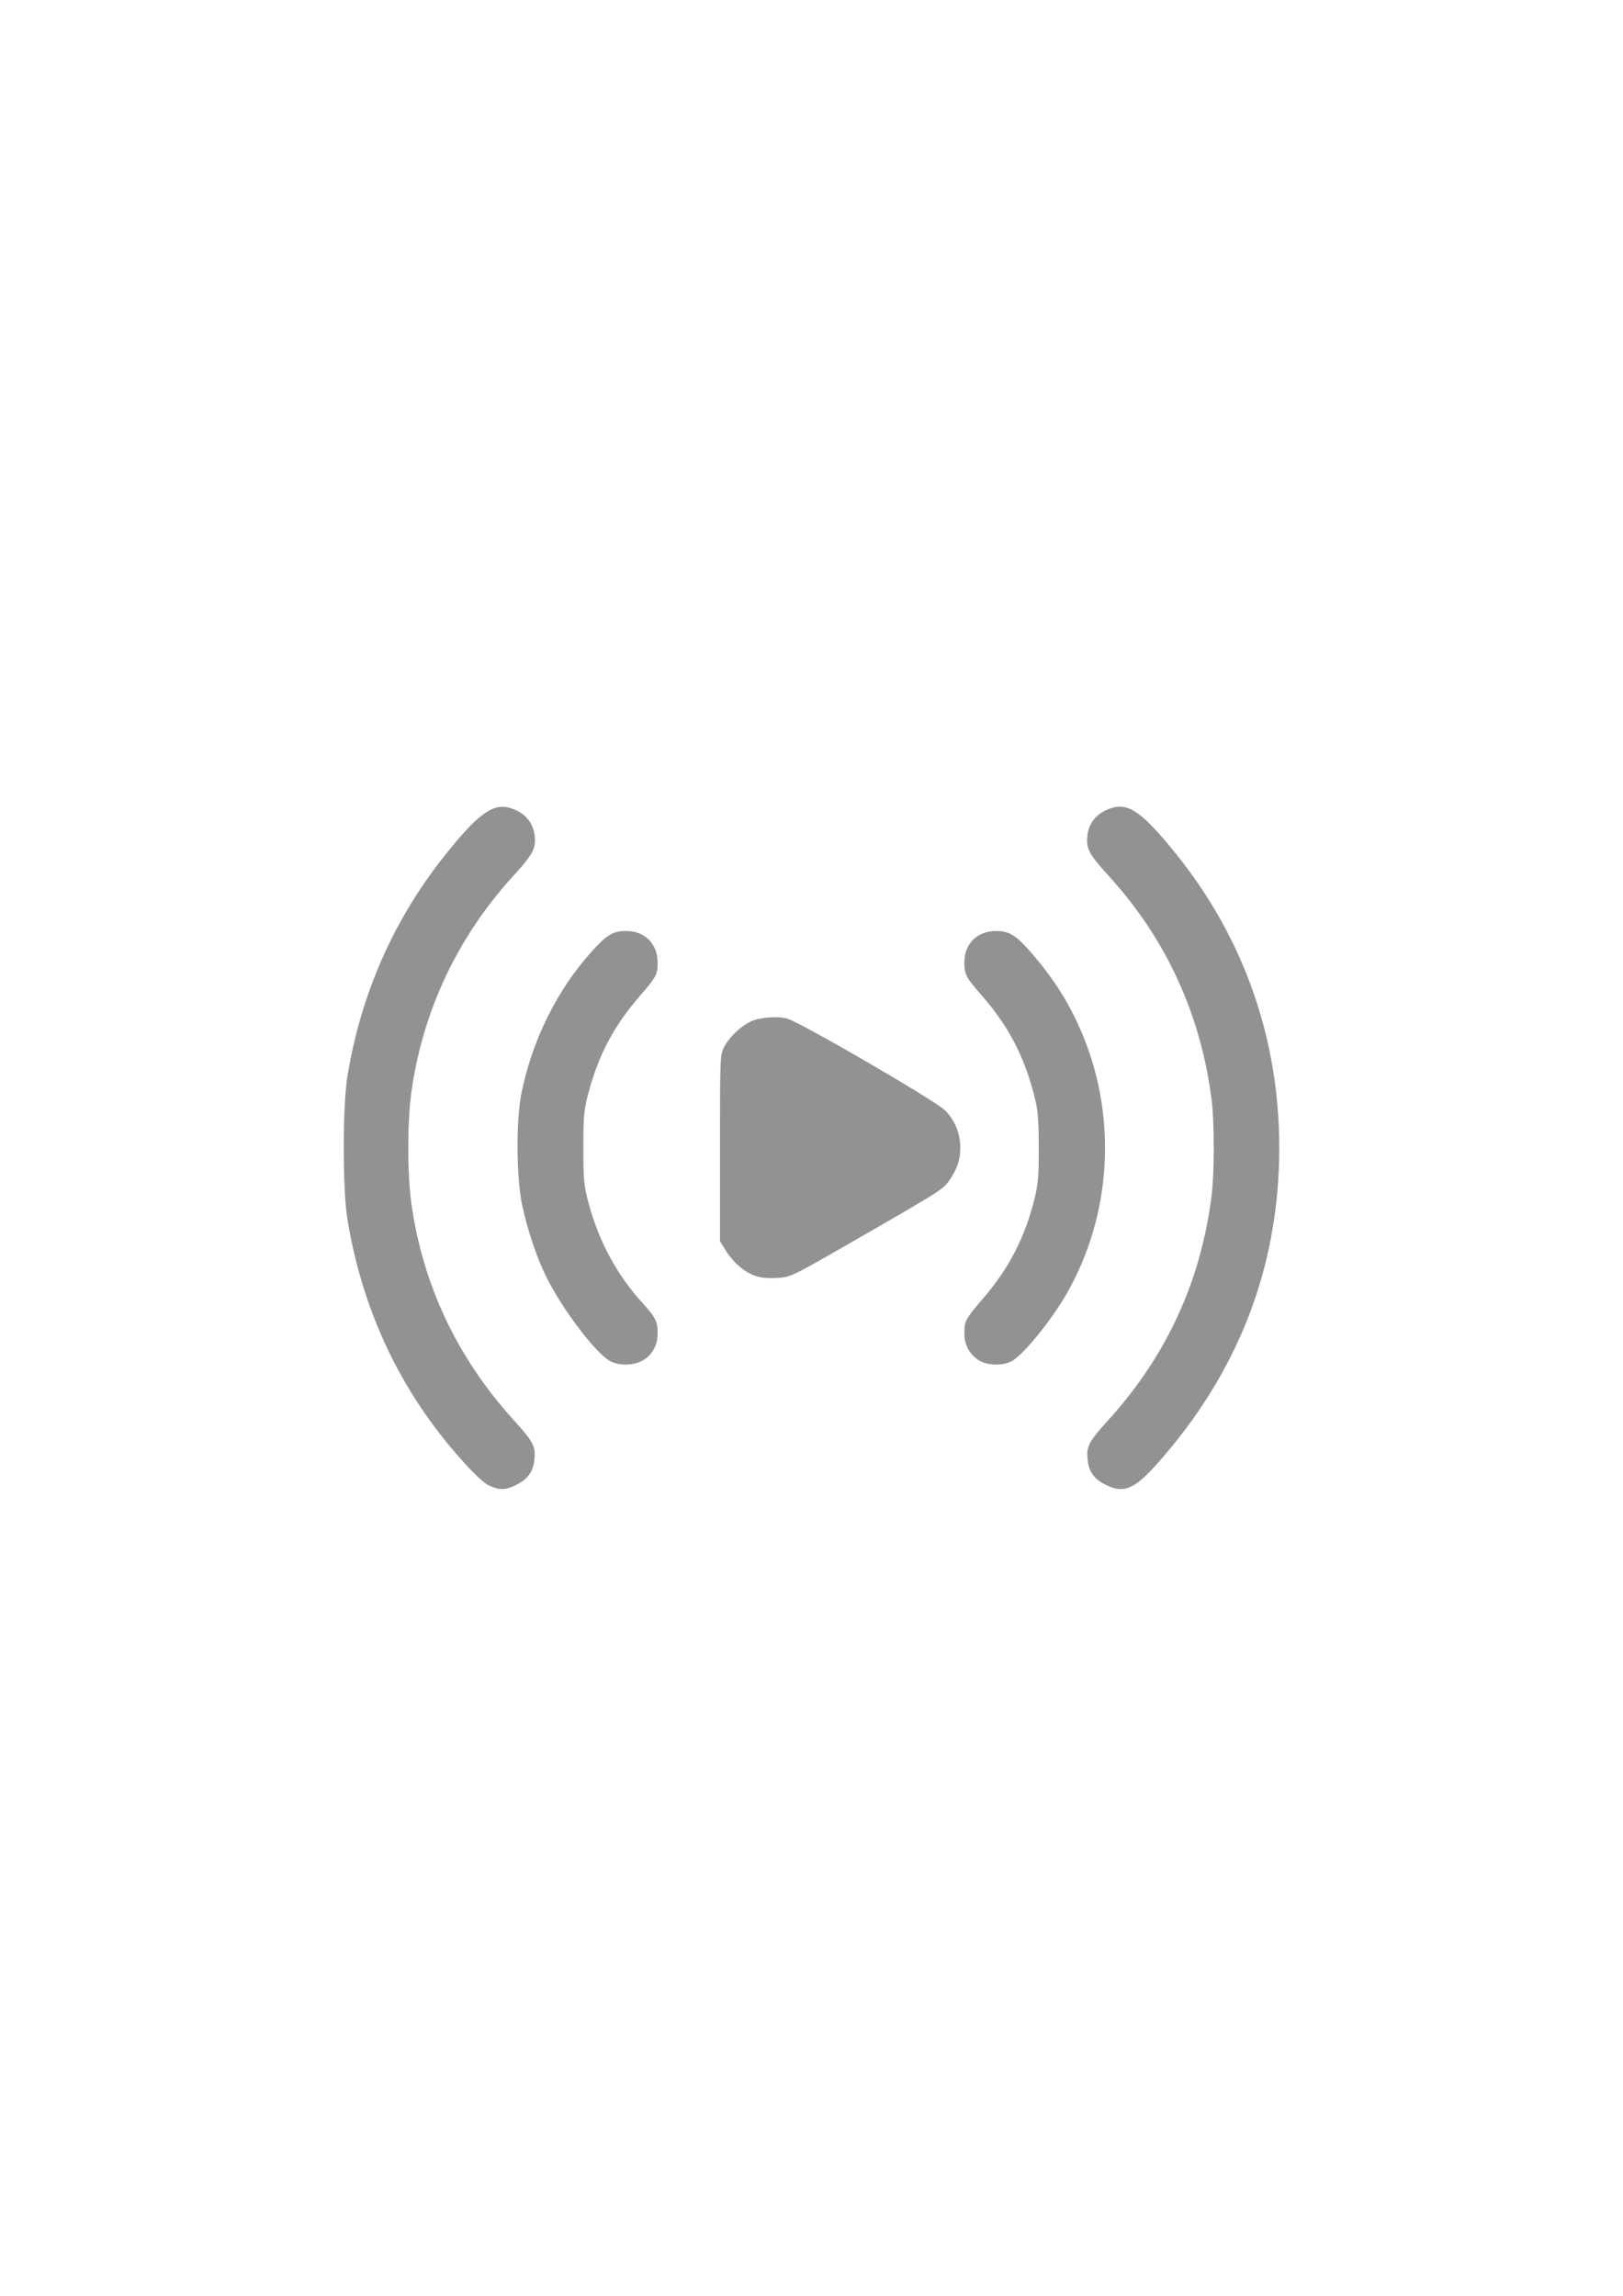<?xml version="1.0" encoding="UTF-8" standalone="no"?>
<!-- Created with Inkscape (http://www.inkscape.org/) -->

<svg
   width="210mm"
   height="297mm"
   viewBox="0 0 210 297"
   version="1.1"
   id="svg1"
   xml:space="preserve"
   xmlns="http://www.w3.org/2000/svg"
   xmlns:svg="http://www.w3.org/2000/svg"><defs
     id="defs1" /><g
     id="layer1"><path
       style="fill:#666666;fill-opacity:0.714"
       d="m 63.263,192.17 c -1.167,-0.537 -4.652,-4.328 -7.317,-7.959 -5.706,-7.774 -9.38,-16.627 -10.994,-26.493 -0.634,-3.875 -0.634,-14.594 0,-18.469 1.744,-10.656 5.951,-20.22 12.546,-28.519 4.324,-5.441 6.289,-6.875 8.508,-6.21 2.057,0.616 3.212,2.127 3.21,4.201 -0.001,1.254 -0.497,2.061 -2.852,4.648 -7.181,7.884 -11.673,17.435 -13.137,27.931 -0.534,3.829 -0.534,10.537 0,14.366 1.471,10.545 5.925,19.982 13.238,28.045 2.526,2.786 2.846,3.388 2.687,5.052 -0.154,1.604 -0.808,2.537 -2.321,3.31 -1.406,0.718 -2.171,0.739 -3.566,0.097 z m 79.777,-0.097 c -1.513,-0.773 -2.167,-1.705 -2.321,-3.31 -0.16,-1.664 0.16,-2.266 2.687,-5.052 7.556,-8.331 12,-18.012 13.375,-29.136 0.356,-2.881 0.356,-9.304 0,-12.185 -1.367,-11.058 -5.86,-20.882 -13.274,-29.022 -2.356,-2.586 -2.851,-3.394 -2.852,-4.648 -0.002,-2.073 1.152,-3.584 3.21,-4.201 2.221,-0.666 4.015,0.624 8.339,5.995 8.74,10.855 13.321,23.912 13.321,37.968 0,15.405 -5.299,29.096 -15.836,40.916 -2.934,3.291 -4.337,3.855 -6.648,2.674 z m -64.179,-16.038 c -1.938,-1.182 -6.028,-6.583 -8.09,-10.683 -1.281,-2.548 -2.447,-5.973 -3.196,-9.392 -0.759,-3.462 -0.821,-10.927 -0.121,-14.447 1.375,-6.915 4.661,-13.535 9.182,-18.503 1.93,-2.121 2.704,-2.572 4.407,-2.571 2.379,0.002 4.045,1.669 4.047,4.051 10e-4,1.574 -0.185,1.926 -2.305,4.357 -3.306,3.791 -5.316,7.569 -6.623,12.448 -0.613,2.291 -0.685,3.042 -0.685,7.189 0,4.146 0.072,4.898 0.685,7.189 1.304,4.87 3.636,9.205 6.879,12.787 1.824,2.015 2.05,2.458 2.049,4.018 -0.002,2.407 -1.666,4.05 -4.1,4.05 -0.824,0 -1.627,-0.186 -2.129,-0.492 z m 47.833,-0.034 c -1.234,-0.752 -1.914,-2.004 -1.915,-3.525 -10e-4,-1.589 0.146,-1.86 2.489,-4.58 3.255,-3.779 5.33,-7.798 6.562,-12.709 0.495,-1.975 0.584,-3.04 0.572,-6.837 -0.013,-3.97 -0.095,-4.798 -0.697,-7.056 -1.301,-4.872 -3.313,-8.655 -6.621,-12.448 -2.12,-2.431 -2.306,-2.783 -2.305,-4.357 0.002,-2.407 1.666,-4.05 4.1,-4.05 1.655,0 2.544,0.525 4.323,2.549 3.164,3.601 5.248,6.911 6.938,11.021 4.431,10.772 3.638,23.276 -2.113,33.327 -1.928,3.369 -5.456,7.747 -7.006,8.692 -1.11,0.677 -3.195,0.664 -4.327,-0.026 z M 97.692,165.045 c -1.438,-0.535 -2.809,-1.711 -3.738,-3.205 l -0.794,-1.276 v -12.059 c 0,-11.904 0.007,-12.073 0.58,-13.143 0.635,-1.187 2.004,-2.502 3.303,-3.174 1.084,-0.561 3.52,-0.773 4.801,-0.42 1.737,0.48 19.195,10.629 20.444,11.885 1.264,1.272 1.961,2.991 1.961,4.838 0,1.531 -0.388,2.704 -1.374,4.155 -0.832,1.224 -1.143,1.42 -13.504,8.516 -6.949,3.989 -7.104,4.062 -8.864,4.162 -1.146,0.065 -2.16,-0.035 -2.815,-0.28 z"
       id="path1" /></g></svg>
